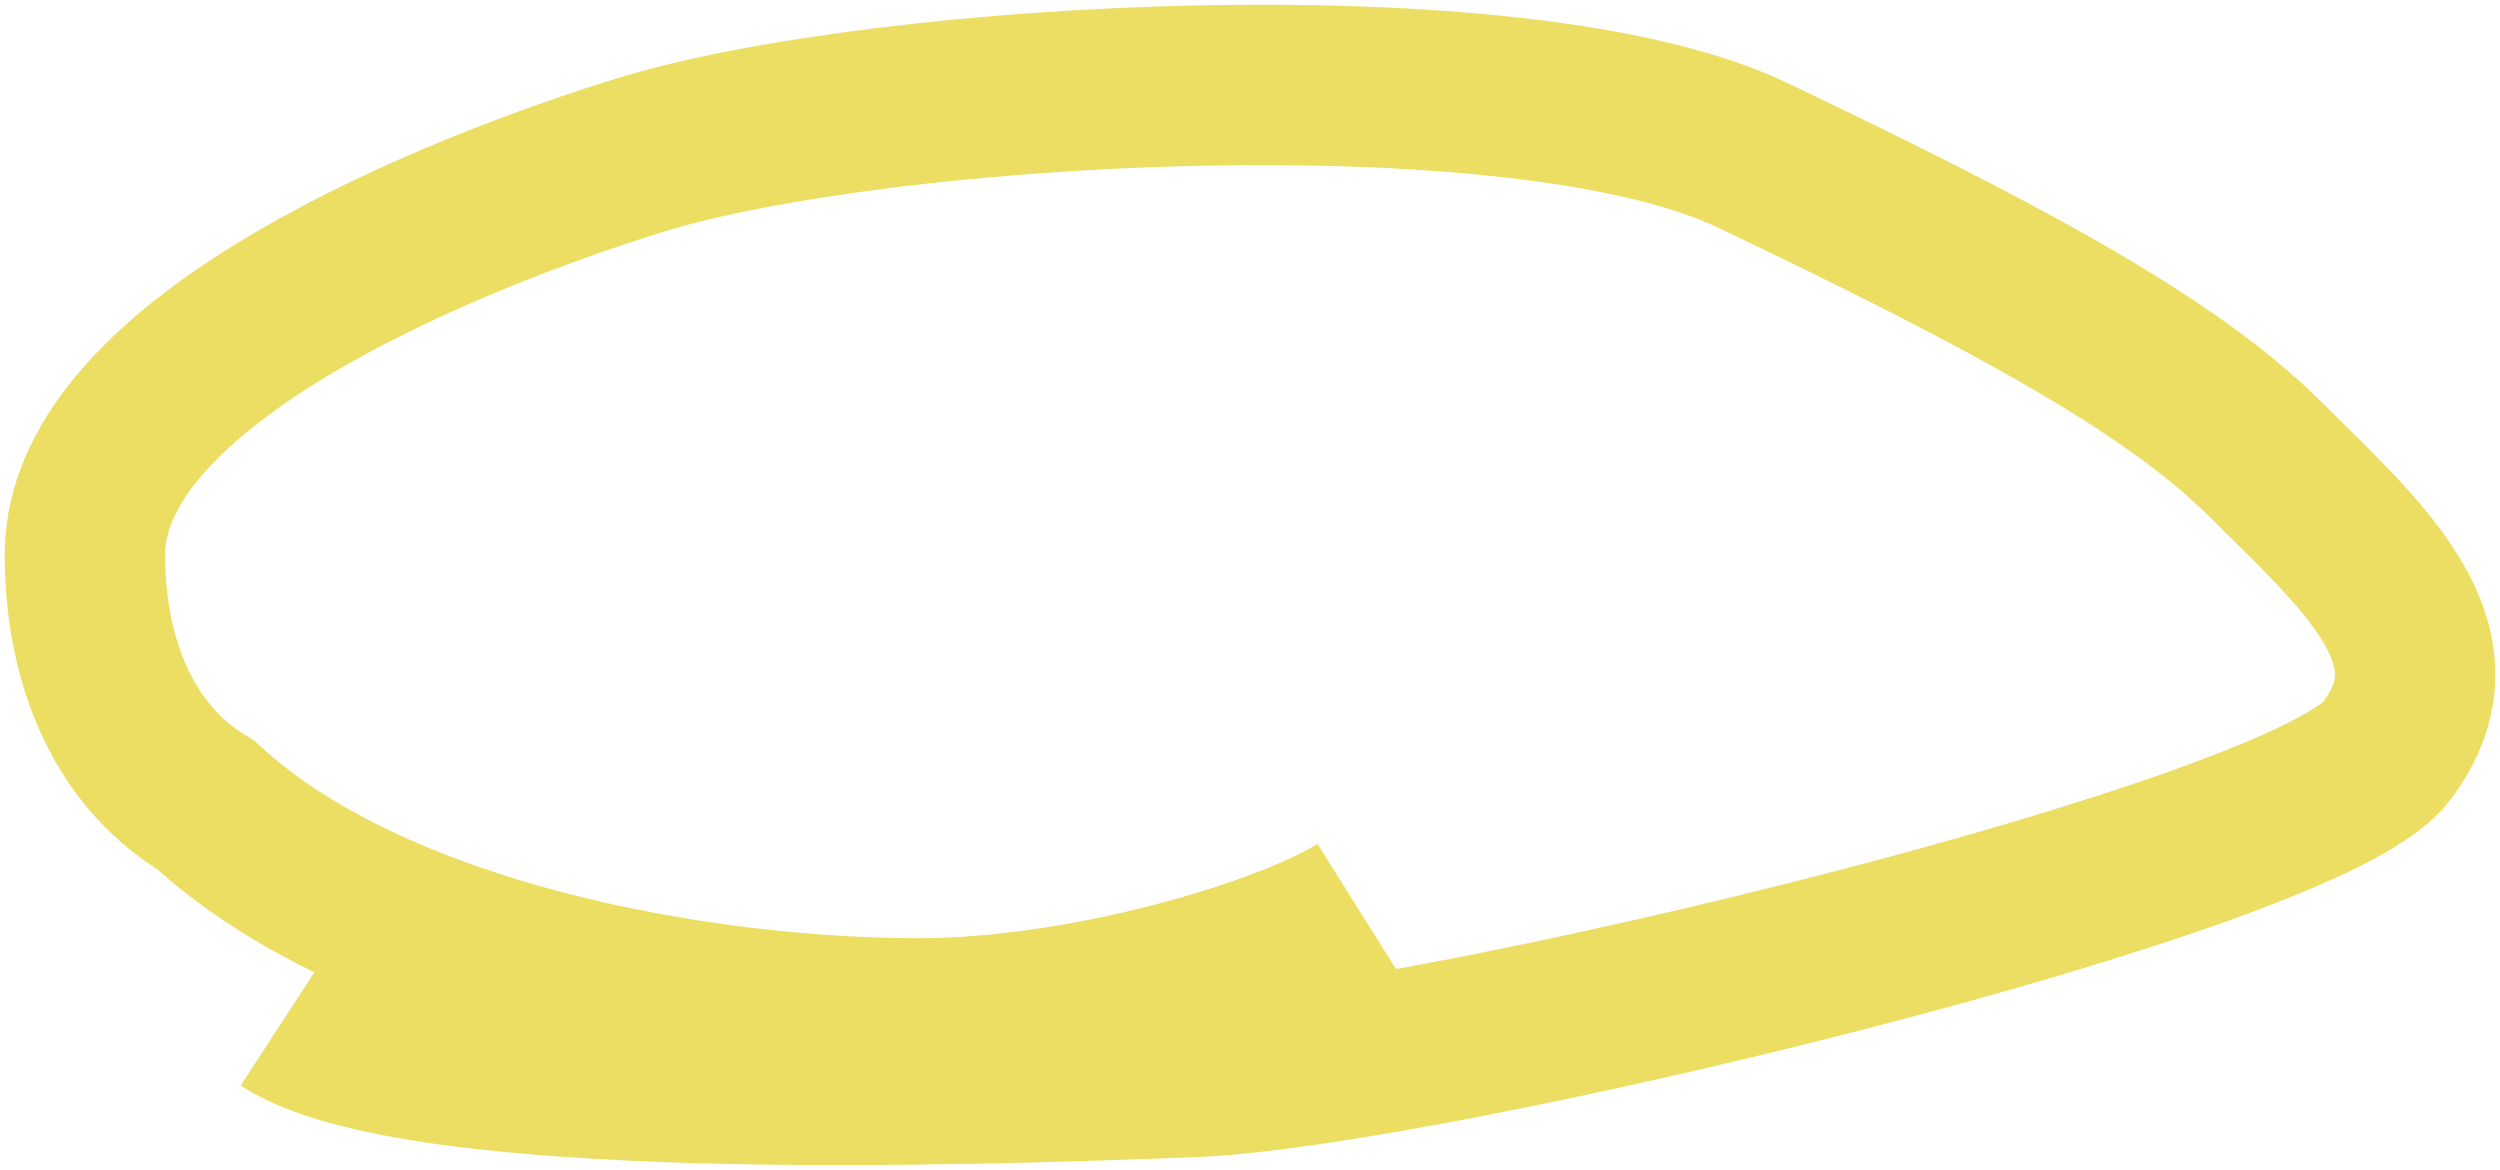 <svg width="265" height="124" viewBox="0 0 265 124" fill="none" xmlns="http://www.w3.org/2000/svg">
<path d="M144.169 96.647C136.366 101.544 115.096 107.946 97.351 107.946C73.832 107.946 39.583 101.732 21.837 85.349C12.398 79.699 9 68.965 9 58.796C9 37.893 49.022 22.24 67.9 16.425C93.575 8.516 161.16 4.716 185.702 16.425C211.754 28.854 229.877 38.458 240.071 48.627C250.266 58.796 261.593 68.4 252.909 79.699C244.225 90.998 151.343 113.201 126.424 114.161C101.504 115.121 44.038 116.986 30.144 107.946" stroke="#ECDE62" stroke-width="17"/>
</svg>
